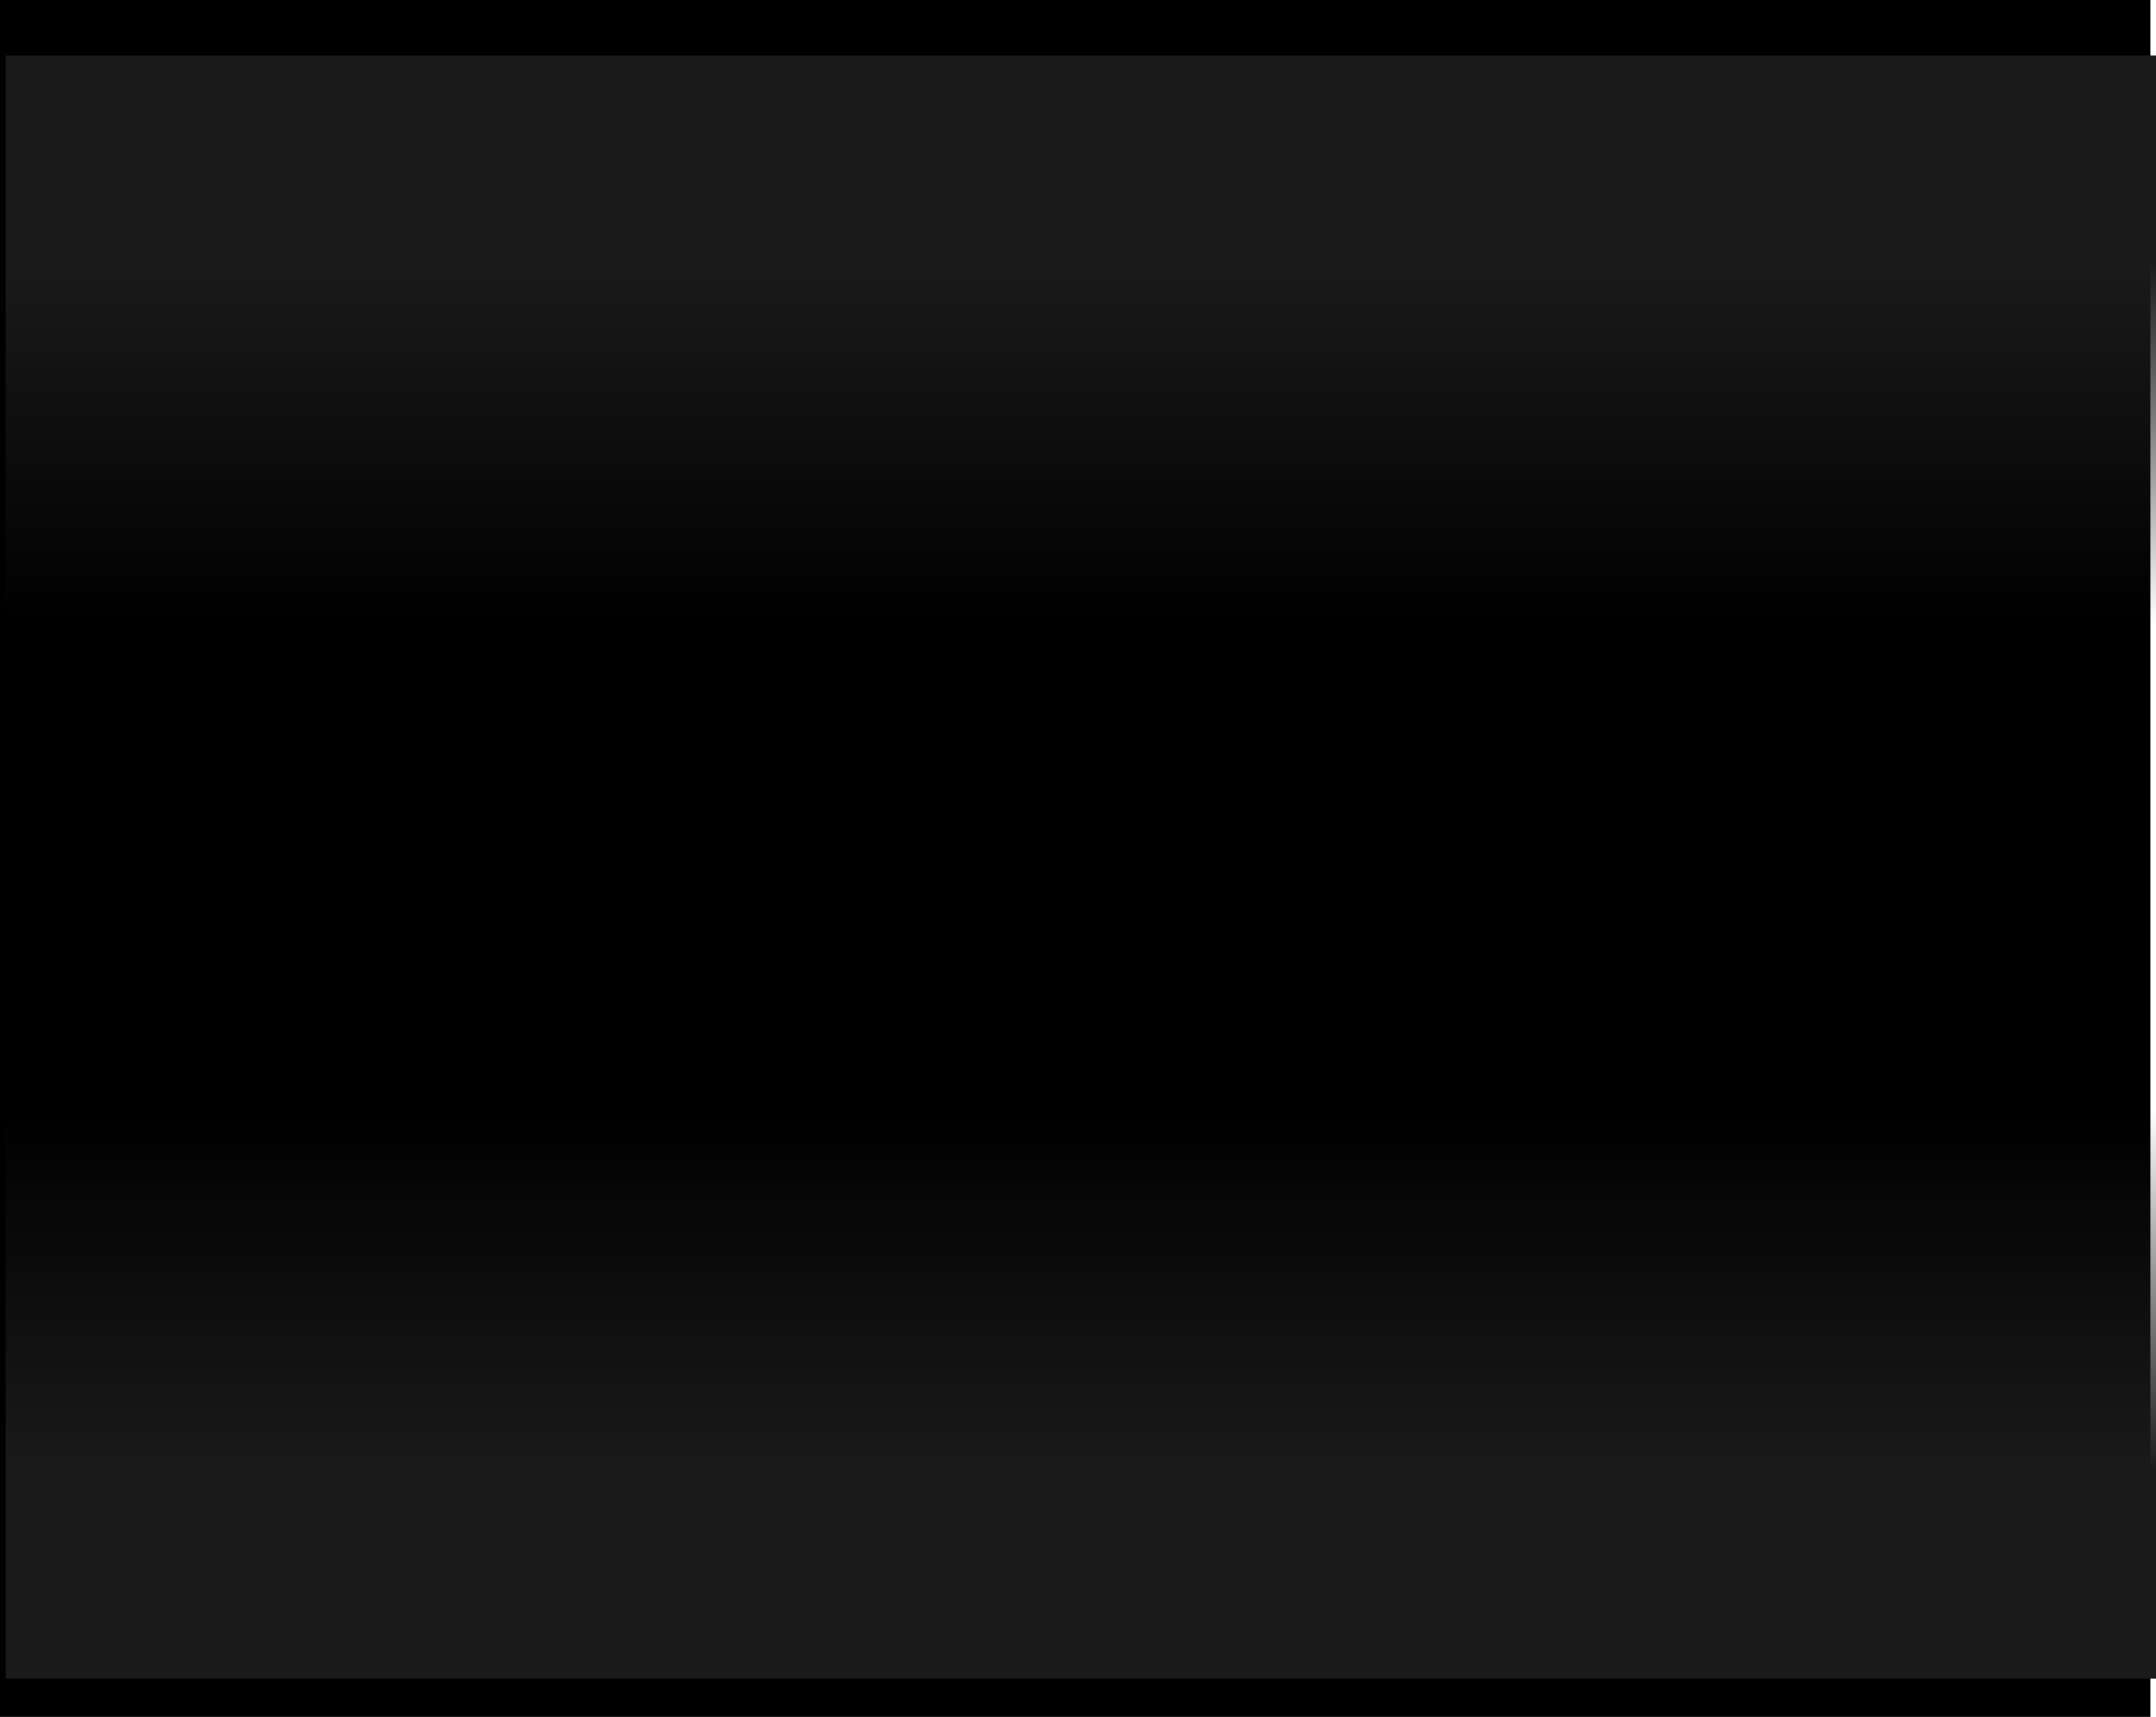 <?xml version="1.0" encoding="UTF-8" standalone="no"?>
<!-- Created with Inkscape (http://www.inkscape.org/) -->

<svg
   xmlns:dc="http://purl.org/dc/elements/1.1/"
   xmlns:cc="http://creativecommons.org/ns#"
   xmlns:rdf="http://www.w3.org/1999/02/22-rdf-syntax-ns#"
   xmlns:svg="http://www.w3.org/2000/svg"
   xmlns="http://www.w3.org/2000/svg"
   xmlns:xlink="http://www.w3.org/1999/xlink"
   xmlns:sodipodi="http://sodipodi.sourceforge.net/DTD/sodipodi-0.dtd"
   xmlns:inkscape="http://www.inkscape.org/namespaces/inkscape"
   width="717.005"
   height="570.992"
   id="svg3961"
   version="1.1"
   inkscape:version="0.48.0 r9654"
   sodipodi:docname="subway-tunnel.svg"
   inkscape:export-filename="C:\Users\Jake\Documents\FlashDevelop\HumphreyRemastered\lib\art\backgrounds\subway-tunnel.png"
   inkscape:export-xdpi="90"
   inkscape:export-ydpi="90">
  <defs
     id="defs3963">
    <linearGradient
       inkscape:collect="always"
       xlink:href="#linearGradient3823"
       id="linearGradient3829"
       x1="185.335"
       y1="365.311"
       x2="185.335"
       y2="485.123"
       gradientUnits="userSpaceOnUse"
       gradientTransform="translate(127.118,-30.702)" />
    <linearGradient
       inkscape:collect="always"
       id="linearGradient3823">
      <stop
         style="stop-color:#1a1a1a;stop-opacity:1;"
         offset="0"
         id="stop3825" />
      <stop
         style="stop-color:#1a1a1a;stop-opacity:0;"
         offset="1"
         id="stop3827" />
    </linearGradient>
    <linearGradient
       inkscape:collect="always"
       xlink:href="#linearGradient3823"
       id="linearGradient3833"
       gradientUnits="userSpaceOnUse"
       gradientTransform="translate(-726.182,-1101.192)"
       x1="185.335"
       y1="365.311"
       x2="185.335"
       y2="485.123" />
  </defs>
  <sodipodi:namedview
     id="base"
     pagecolor="#ffffff"
     bordercolor="#666666"
     borderopacity="1.0"
     inkscape:pageopacity="0.0"
     inkscape:pageshadow="2"
     inkscape:zoom="0.35"
     inkscape:cx="967.78806"
     inkscape:cy="331.21016"
     inkscape:document-units="px"
     inkscape:current-layer="layer1"
     showgrid="false"
     fit-margin-top="0"
     fit-margin-left="0"
     fit-margin-right="0"
     fit-margin-bottom="0"
     inkscape:window-width="1440"
     inkscape:window-height="838"
     inkscape:window-x="-8"
     inkscape:window-y="-8"
     inkscape:window-maximized="1" />
  <g
     inkscape:label="Layer 1"
     inkscape:groupmode="layer"
     id="layer1"
     transform="translate(-67.212,-246.866)">
    <rect
       style="color:#000000;fill:#000000;fill-opacity:1;fill-rule:nonzero;stroke:none;stroke-width:5;marker:none;visibility:visible;display:inline;overflow:visible;enable-background:accumulate"
       id="rect3809"
       width="715.133"
       height="570.992"
       x="67.212"
       y="246.866" />
    <rect
       y="-805.148"
       x="-784.217"
       height="232.137"
       width="715.133"
       id="rect3831"
       style="color:#000000;fill:url(#linearGradient3833);fill-opacity:1;fill-rule:nonzero;stroke:none;stroke-width:5;marker:none;visibility:visible;display:inline;overflow:visible;enable-background:accumulate"
       transform="scale(-1,-1)" />
    <rect
       style="color:#000000;fill:url(#linearGradient3829);fill-opacity:1;fill-rule:nonzero;stroke:none;stroke-width:5;marker:none;visibility:visible;display:inline;overflow:visible;enable-background:accumulate"
       id="rect3813"
       width="715.133"
       height="232.137"
       x="69.084"
       y="265.342" />
  </g>
</svg>
